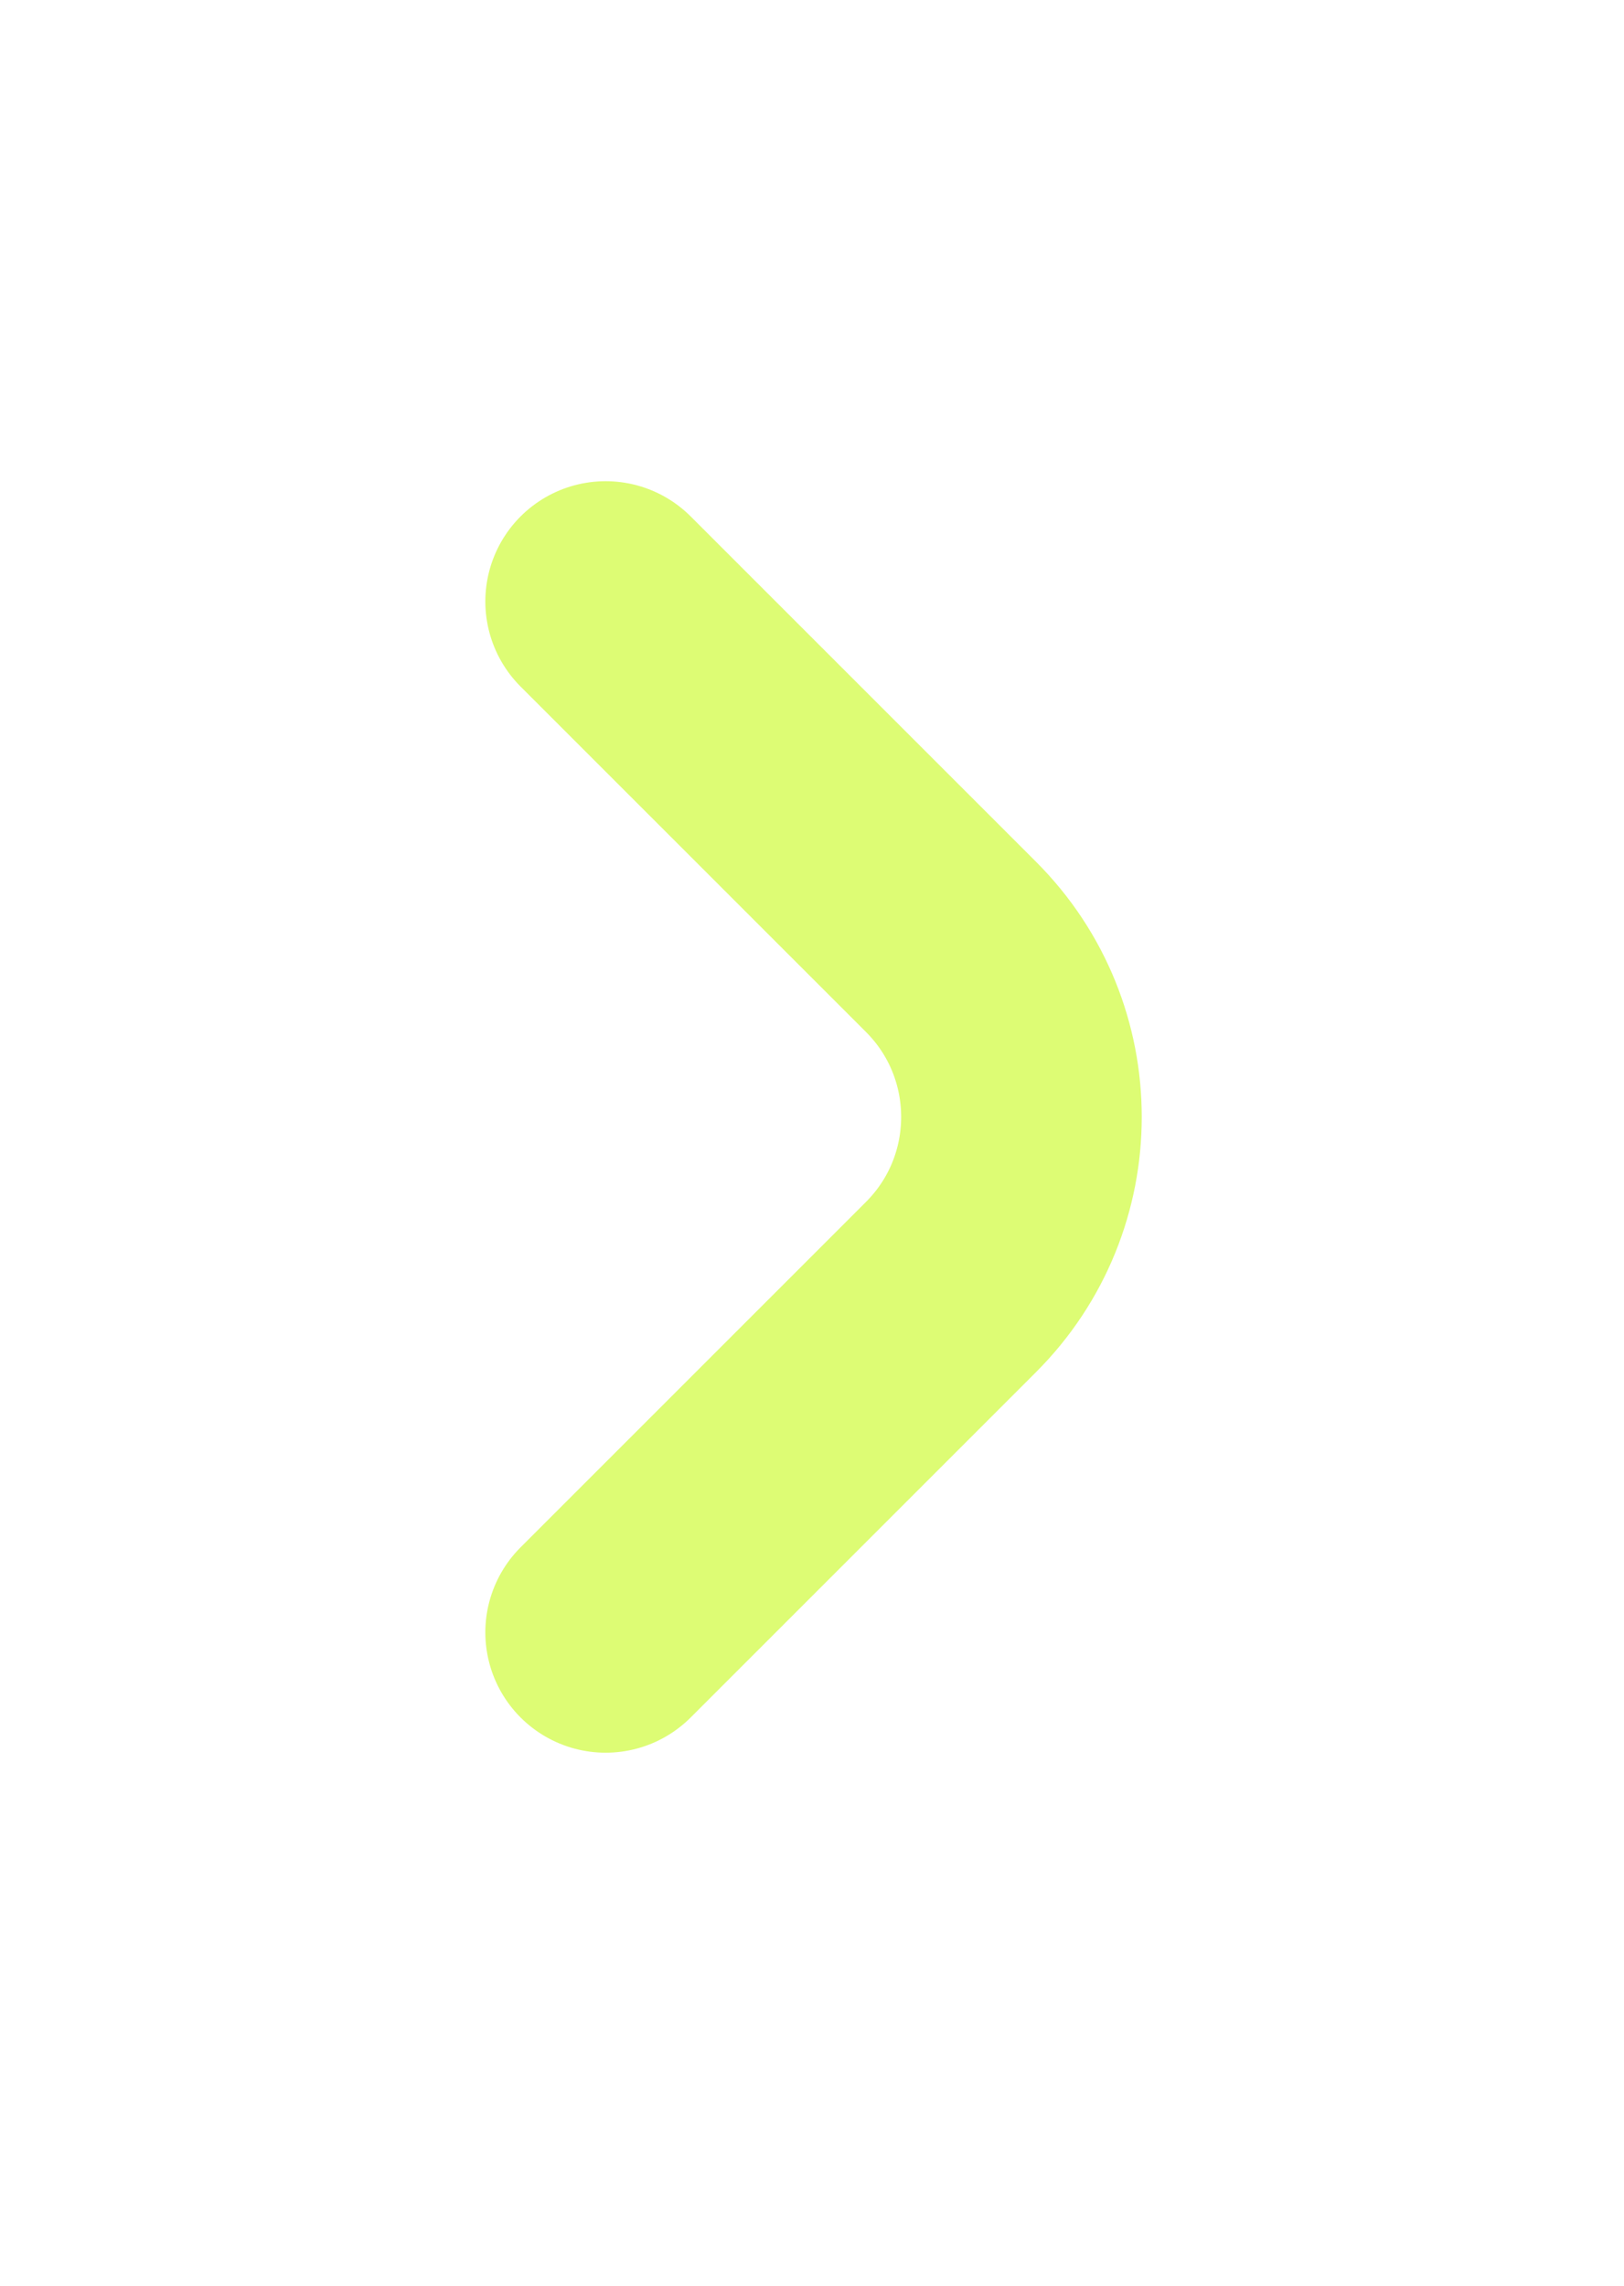 <svg width="27" height="38" viewBox="0 0 27 38" fill="none" xmlns="http://www.w3.org/2000/svg">
<g filter="url(#filter0_d_4472_62242)">
<path d="M10.069 23.139L15.81 17.398C17.373 15.836 17.373 13.303 15.81 11.741L10.069 6" stroke="#DDFC74" stroke-width="4" stroke-linecap="round"/>
</g>
<defs>
<filter id="filter0_d_4472_62242" x="0.07" y="-0" width="26.913" height="37.139" filterUnits="userSpaceOnUse" color-interpolation-filters="sRGB">
<feFlood flood-opacity="0" result="BackgroundImageFix"/>
<feColorMatrix in="SourceAlpha" type="matrix" values="0 0 0 0 0 0 0 0 0 0 0 0 0 0 0 0 0 0 127 0" result="hardAlpha"/>
<feOffset dy="4"/>
<feGaussianBlur stdDeviation="4"/>
<feComposite in2="hardAlpha" operator="out"/>
<feColorMatrix type="matrix" values="0 0 0 0 0.267 0 0 0 0 0.439 0 0 0 0 0.886 0 0 0 0.25 0"/>
<feBlend mode="normal" in2="BackgroundImageFix" result="effect1_dropShadow_4472_62242"/>
<feBlend mode="normal" in="SourceGraphic" in2="effect1_dropShadow_4472_62242" result="shape"/>
</filter>
</defs>
</svg>
